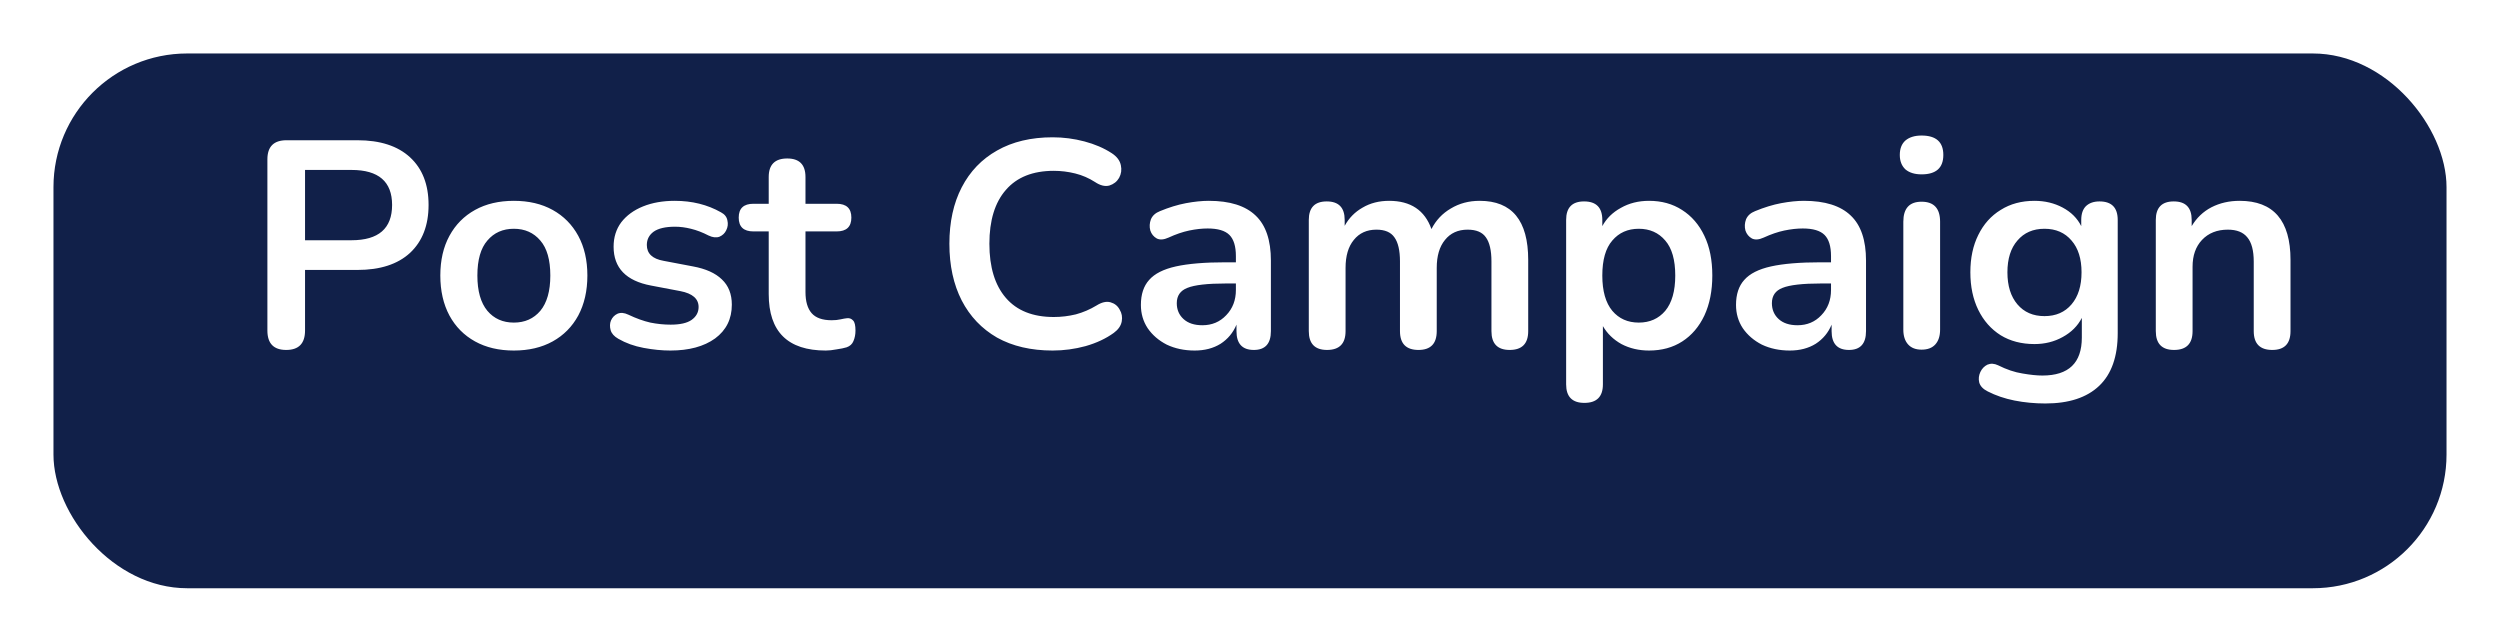 <svg width="187" height="48" viewBox="0 0 187 48" fill="none" xmlns="http://www.w3.org/2000/svg">
<g filter="url(#filter0_d_37_359)">
<rect x="4" width="179" height="40" rx="10" fill="#112049"/>
</g>
<path d="M21.409 26.176C20.47 26.176 20.001 25.692 20.001 24.724V11.92C20.001 10.967 20.477 10.49 21.431 10.49H26.733C28.434 10.49 29.747 10.915 30.671 11.766C31.595 12.617 32.057 13.805 32.057 15.33C32.057 16.855 31.595 18.051 30.671 18.916C29.747 19.767 28.434 20.192 26.733 20.192H22.817V24.724C22.817 25.692 22.347 26.176 21.409 26.176ZM22.817 17.97H26.293C28.317 17.97 29.329 17.09 29.329 15.33C29.329 13.585 28.317 12.712 26.293 12.712H22.817V17.97ZM38.436 26.22C37.321 26.22 36.353 25.993 35.532 25.538C34.71 25.083 34.072 24.438 33.618 23.602C33.163 22.751 32.936 21.754 32.936 20.61C32.936 19.466 33.163 18.476 33.618 17.64C34.072 16.804 34.71 16.159 35.532 15.704C36.353 15.249 37.321 15.022 38.436 15.022C39.55 15.022 40.518 15.249 41.34 15.704C42.161 16.159 42.799 16.804 43.254 17.64C43.708 18.476 43.936 19.466 43.936 20.61C43.936 21.754 43.708 22.751 43.254 23.602C42.799 24.438 42.161 25.083 41.34 25.538C40.518 25.993 39.55 26.22 38.436 26.22ZM38.436 24.13C39.257 24.13 39.917 23.837 40.416 23.25C40.914 22.649 41.164 21.769 41.164 20.61C41.164 19.437 40.914 18.564 40.416 17.992C39.917 17.405 39.257 17.112 38.436 17.112C37.614 17.112 36.954 17.405 36.456 17.992C35.957 18.564 35.708 19.437 35.708 20.61C35.708 21.769 35.957 22.649 36.456 23.25C36.954 23.837 37.614 24.13 38.436 24.13ZM50.143 26.22C49.513 26.22 48.845 26.154 48.141 26.022C47.437 25.89 46.807 25.663 46.249 25.34C45.941 25.164 45.751 24.951 45.677 24.702C45.604 24.438 45.611 24.196 45.699 23.976C45.802 23.741 45.963 23.573 46.183 23.47C46.418 23.367 46.689 23.389 46.997 23.536C47.584 23.815 48.134 24.013 48.647 24.13C49.161 24.233 49.667 24.284 50.165 24.284C50.869 24.284 51.39 24.167 51.727 23.932C52.079 23.683 52.255 23.36 52.255 22.964C52.255 22.348 51.801 21.952 50.891 21.776L48.691 21.358C46.829 21.006 45.897 20.038 45.897 18.454C45.897 17.75 46.088 17.141 46.469 16.628C46.865 16.115 47.408 15.719 48.097 15.44C48.787 15.161 49.579 15.022 50.473 15.022C51.764 15.022 52.915 15.308 53.927 15.88C54.206 16.027 54.367 16.232 54.411 16.496C54.47 16.745 54.441 16.987 54.323 17.222C54.221 17.442 54.052 17.603 53.817 17.706C53.583 17.794 53.311 17.765 53.003 17.618C52.549 17.383 52.109 17.215 51.683 17.112C51.273 17.009 50.877 16.958 50.495 16.958C49.777 16.958 49.241 17.083 48.889 17.332C48.552 17.581 48.383 17.911 48.383 18.322C48.383 18.967 48.801 19.363 49.637 19.51L51.837 19.928C52.791 20.104 53.509 20.427 53.993 20.896C54.492 21.365 54.741 21.996 54.741 22.788C54.741 23.859 54.323 24.702 53.487 25.318C52.651 25.919 51.537 26.22 50.143 26.22ZM61.768 26.22C58.923 26.22 57.5 24.812 57.5 21.996V17.31H56.356C55.623 17.31 55.256 16.965 55.256 16.276C55.256 15.587 55.623 15.242 56.356 15.242H57.5V13.24C57.5 12.316 57.962 11.854 58.886 11.854C59.795 11.854 60.25 12.316 60.25 13.24V15.242H62.582C63.316 15.242 63.682 15.587 63.682 16.276C63.682 16.965 63.316 17.31 62.582 17.31H60.25V21.842C60.25 22.546 60.404 23.074 60.712 23.426C61.02 23.778 61.519 23.954 62.208 23.954C62.458 23.954 62.678 23.932 62.868 23.888C63.059 23.844 63.227 23.815 63.374 23.8C63.55 23.785 63.697 23.844 63.814 23.976C63.931 24.093 63.99 24.343 63.99 24.724C63.99 25.017 63.939 25.281 63.836 25.516C63.748 25.736 63.58 25.89 63.33 25.978C63.139 26.037 62.89 26.088 62.582 26.132C62.274 26.191 62.003 26.22 61.768 26.22ZM78.736 26.22C77.123 26.22 75.737 25.897 74.578 25.252C73.434 24.592 72.554 23.668 71.938 22.48C71.322 21.277 71.014 19.862 71.014 18.234C71.014 16.606 71.322 15.198 71.938 14.01C72.554 12.822 73.434 11.905 74.578 11.26C75.737 10.6 77.123 10.27 78.736 10.27C79.543 10.27 80.335 10.373 81.112 10.578C81.889 10.783 82.572 11.077 83.158 11.458C83.54 11.707 83.767 12.008 83.84 12.36C83.913 12.697 83.87 13.013 83.708 13.306C83.547 13.585 83.305 13.775 82.982 13.878C82.659 13.966 82.3 13.878 81.904 13.614C81.45 13.321 80.958 13.108 80.43 12.976C79.902 12.844 79.367 12.778 78.824 12.778C77.255 12.778 76.059 13.255 75.238 14.208C74.417 15.147 74.006 16.489 74.006 18.234C74.006 19.979 74.417 21.329 75.238 22.282C76.059 23.235 77.255 23.712 78.824 23.712C79.382 23.712 79.931 23.646 80.474 23.514C81.017 23.367 81.53 23.147 82.014 22.854C82.41 22.605 82.762 22.524 83.07 22.612C83.378 22.7 83.606 22.883 83.752 23.162C83.913 23.426 83.965 23.719 83.906 24.042C83.847 24.365 83.65 24.651 83.312 24.9C82.725 25.325 82.022 25.655 81.2 25.89C80.394 26.11 79.572 26.22 78.736 26.22ZM89.365 26.22C88.587 26.22 87.891 26.073 87.275 25.78C86.673 25.472 86.197 25.061 85.845 24.548C85.507 24.035 85.339 23.455 85.339 22.81C85.339 22.018 85.544 21.395 85.955 20.94C86.365 20.471 87.033 20.133 87.957 19.928C88.881 19.723 90.12 19.62 91.675 19.62H92.445V19.158C92.445 18.425 92.283 17.897 91.961 17.574C91.638 17.251 91.095 17.09 90.333 17.09C89.907 17.09 89.445 17.141 88.947 17.244C88.463 17.347 87.949 17.523 87.407 17.772C87.055 17.933 86.761 17.955 86.527 17.838C86.292 17.706 86.131 17.508 86.043 17.244C85.969 16.965 85.984 16.687 86.087 16.408C86.204 16.129 86.431 15.924 86.769 15.792C87.443 15.513 88.089 15.315 88.705 15.198C89.335 15.081 89.907 15.022 90.421 15.022C91.99 15.022 93.156 15.389 93.919 16.122C94.681 16.841 95.063 17.963 95.063 19.488V24.768C95.063 25.707 94.637 26.176 93.787 26.176C92.921 26.176 92.489 25.707 92.489 24.768V24.284C92.239 24.885 91.843 25.362 91.301 25.714C90.758 26.051 90.113 26.22 89.365 26.22ZM89.937 24.328C90.655 24.328 91.249 24.079 91.719 23.58C92.203 23.081 92.445 22.451 92.445 21.688V21.204H91.697C90.318 21.204 89.357 21.314 88.815 21.534C88.287 21.739 88.023 22.121 88.023 22.678C88.023 23.162 88.191 23.558 88.529 23.866C88.866 24.174 89.335 24.328 89.937 24.328ZM99.262 26.176C98.353 26.176 97.898 25.707 97.898 24.768V16.452C97.898 15.528 98.345 15.066 99.24 15.066C100.134 15.066 100.582 15.528 100.582 16.452V16.892C100.904 16.305 101.352 15.851 101.924 15.528C102.496 15.191 103.156 15.022 103.904 15.022C105.517 15.022 106.573 15.726 107.072 17.134C107.409 16.474 107.893 15.961 108.524 15.594C109.154 15.213 109.873 15.022 110.68 15.022C113.1 15.022 114.31 16.496 114.31 19.444V24.768C114.31 25.707 113.848 26.176 112.924 26.176C112.014 26.176 111.56 25.707 111.56 24.768V19.554C111.56 18.733 111.42 18.131 111.142 17.75C110.878 17.369 110.423 17.178 109.778 17.178C109.059 17.178 108.494 17.435 108.084 17.948C107.673 18.447 107.468 19.143 107.468 20.038V24.768C107.468 25.707 107.013 26.176 106.104 26.176C105.18 26.176 104.718 25.707 104.718 24.768V19.554C104.718 18.733 104.578 18.131 104.3 17.75C104.036 17.369 103.588 17.178 102.958 17.178C102.239 17.178 101.674 17.435 101.264 17.948C100.853 18.447 100.648 19.143 100.648 20.038V24.768C100.648 25.707 100.186 26.176 99.262 26.176ZM118.511 30.136C117.601 30.136 117.147 29.674 117.147 28.75V16.452C117.147 15.528 117.594 15.066 118.489 15.066C119.398 15.066 119.853 15.528 119.853 16.452V16.914C120.161 16.342 120.623 15.887 121.239 15.55C121.855 15.198 122.559 15.022 123.351 15.022C124.289 15.022 125.111 15.249 125.815 15.704C126.533 16.159 127.091 16.804 127.487 17.64C127.883 18.461 128.081 19.451 128.081 20.61C128.081 21.754 127.883 22.751 127.487 23.602C127.091 24.438 126.541 25.083 125.837 25.538C125.133 25.993 124.304 26.22 123.351 26.22C122.588 26.22 121.899 26.059 121.283 25.736C120.681 25.399 120.219 24.951 119.897 24.394V28.75C119.897 29.674 119.435 30.136 118.511 30.136ZM122.581 24.13C123.402 24.13 124.062 23.837 124.561 23.25C125.059 22.649 125.309 21.769 125.309 20.61C125.309 19.437 125.059 18.564 124.561 17.992C124.062 17.405 123.402 17.112 122.581 17.112C121.759 17.112 121.099 17.405 120.601 17.992C120.102 18.564 119.853 19.437 119.853 20.61C119.853 21.769 120.102 22.649 120.601 23.25C121.099 23.837 121.759 24.13 122.581 24.13ZM133.88 26.22C133.103 26.22 132.406 26.073 131.79 25.78C131.189 25.472 130.712 25.061 130.36 24.548C130.023 24.035 129.854 23.455 129.854 22.81C129.854 22.018 130.06 21.395 130.47 20.94C130.881 20.471 131.548 20.133 132.472 19.928C133.396 19.723 134.636 19.62 136.19 19.62H136.96V19.158C136.96 18.425 136.799 17.897 136.476 17.574C136.154 17.251 135.611 17.09 134.848 17.09C134.423 17.09 133.961 17.141 133.462 17.244C132.978 17.347 132.465 17.523 131.922 17.772C131.57 17.933 131.277 17.955 131.042 17.838C130.808 17.706 130.646 17.508 130.558 17.244C130.485 16.965 130.5 16.687 130.602 16.408C130.72 16.129 130.947 15.924 131.284 15.792C131.959 15.513 132.604 15.315 133.22 15.198C133.851 15.081 134.423 15.022 134.936 15.022C136.506 15.022 137.672 15.389 138.434 16.122C139.197 16.841 139.578 17.963 139.578 19.488V24.768C139.578 25.707 139.153 26.176 138.302 26.176C137.437 26.176 137.004 25.707 137.004 24.768V24.284C136.755 24.885 136.359 25.362 135.816 25.714C135.274 26.051 134.628 26.22 133.88 26.22ZM134.452 24.328C135.171 24.328 135.765 24.079 136.234 23.58C136.718 23.081 136.96 22.451 136.96 21.688V21.204H136.212C134.834 21.204 133.873 21.314 133.33 21.534C132.802 21.739 132.538 22.121 132.538 22.678C132.538 23.162 132.707 23.558 133.044 23.866C133.382 24.174 133.851 24.328 134.452 24.328ZM143.733 13.042C143.22 13.042 142.817 12.917 142.523 12.668C142.245 12.404 142.105 12.045 142.105 11.59C142.105 11.121 142.245 10.761 142.523 10.512C142.817 10.263 143.22 10.138 143.733 10.138C144.819 10.138 145.361 10.622 145.361 11.59C145.361 12.558 144.819 13.042 143.733 13.042ZM143.733 26.154C143.293 26.154 142.956 26.022 142.721 25.758C142.487 25.494 142.369 25.127 142.369 24.658V16.584C142.369 15.587 142.824 15.088 143.733 15.088C144.657 15.088 145.119 15.587 145.119 16.584V24.658C145.119 25.127 145.002 25.494 144.767 25.758C144.533 26.022 144.188 26.154 143.733 26.154ZM152.993 30.18C152.201 30.18 151.431 30.107 150.683 29.96C149.95 29.813 149.282 29.586 148.681 29.278C148.329 29.102 148.116 28.875 148.043 28.596C147.984 28.332 148.014 28.075 148.131 27.826C148.248 27.577 148.424 27.393 148.659 27.276C148.908 27.173 149.172 27.188 149.451 27.32C150.096 27.643 150.705 27.848 151.277 27.936C151.864 28.039 152.362 28.09 152.773 28.09C154.738 28.09 155.721 27.144 155.721 25.252V23.778C155.413 24.379 154.936 24.856 154.291 25.208C153.66 25.56 152.956 25.736 152.179 25.736C151.211 25.736 150.368 25.516 149.649 25.076C148.93 24.621 148.373 23.991 147.977 23.184C147.581 22.377 147.383 21.439 147.383 20.368C147.383 19.297 147.581 18.366 147.977 17.574C148.373 16.767 148.93 16.144 149.649 15.704C150.368 15.249 151.211 15.022 152.179 15.022C152.956 15.022 153.66 15.191 154.291 15.528C154.922 15.865 155.384 16.327 155.677 16.914V16.452C155.677 15.997 155.794 15.653 156.029 15.418C156.278 15.183 156.616 15.066 157.041 15.066C157.95 15.066 158.405 15.528 158.405 16.452V24.922C158.405 26.667 157.943 27.98 157.019 28.86C156.095 29.74 154.753 30.18 152.993 30.18ZM152.927 23.646C153.778 23.646 154.452 23.353 154.951 22.766C155.45 22.179 155.699 21.38 155.699 20.368C155.699 19.356 155.45 18.564 154.951 17.992C154.452 17.405 153.778 17.112 152.927 17.112C152.076 17.112 151.402 17.405 150.903 17.992C150.404 18.564 150.155 19.356 150.155 20.368C150.155 21.38 150.404 22.179 150.903 22.766C151.402 23.353 152.076 23.646 152.927 23.646ZM162.618 26.176C161.709 26.176 161.254 25.707 161.254 24.768V16.452C161.254 15.528 161.702 15.066 162.596 15.066C163.491 15.066 163.938 15.528 163.938 16.452V16.914C164.305 16.298 164.796 15.829 165.412 15.506C166.043 15.183 166.747 15.022 167.524 15.022C170.062 15.022 171.33 16.496 171.33 19.444V24.768C171.33 25.707 170.876 26.176 169.966 26.176C169.042 26.176 168.58 25.707 168.58 24.768V19.576C168.58 18.74 168.419 18.131 168.096 17.75C167.788 17.369 167.304 17.178 166.644 17.178C165.838 17.178 165.192 17.435 164.708 17.948C164.239 18.447 164.004 19.114 164.004 19.95V24.768C164.004 25.707 163.542 26.176 162.618 26.176Z" fill="white"/>
<defs>
<filter id="filter0_d_37_359" x="0" y="0" width="187" height="48" filterUnits="userSpaceOnUse" color-interpolation-filters="sRGB">
<feFlood flood-opacity="0" result="BackgroundImageFix"/>
<feColorMatrix in="SourceAlpha" type="matrix" values="0 0 0 0 0 0 0 0 0 0 0 0 0 0 0 0 0 0 127 0" result="hardAlpha"/>
<feOffset dy="4"/>
<feGaussianBlur stdDeviation="2"/>
<feComposite in2="hardAlpha" operator="out"/>
<feColorMatrix type="matrix" values="0 0 0 0 0 0 0 0 0 0 0 0 0 0 0 0 0 0 0.25 0"/>
<feBlend mode="normal" in2="BackgroundImageFix" result="effect1_dropShadow_37_359"/>
<feBlend mode="normal" in="SourceGraphic" in2="effect1_dropShadow_37_359" result="shape"/>
</filter>
</defs>
</svg>
